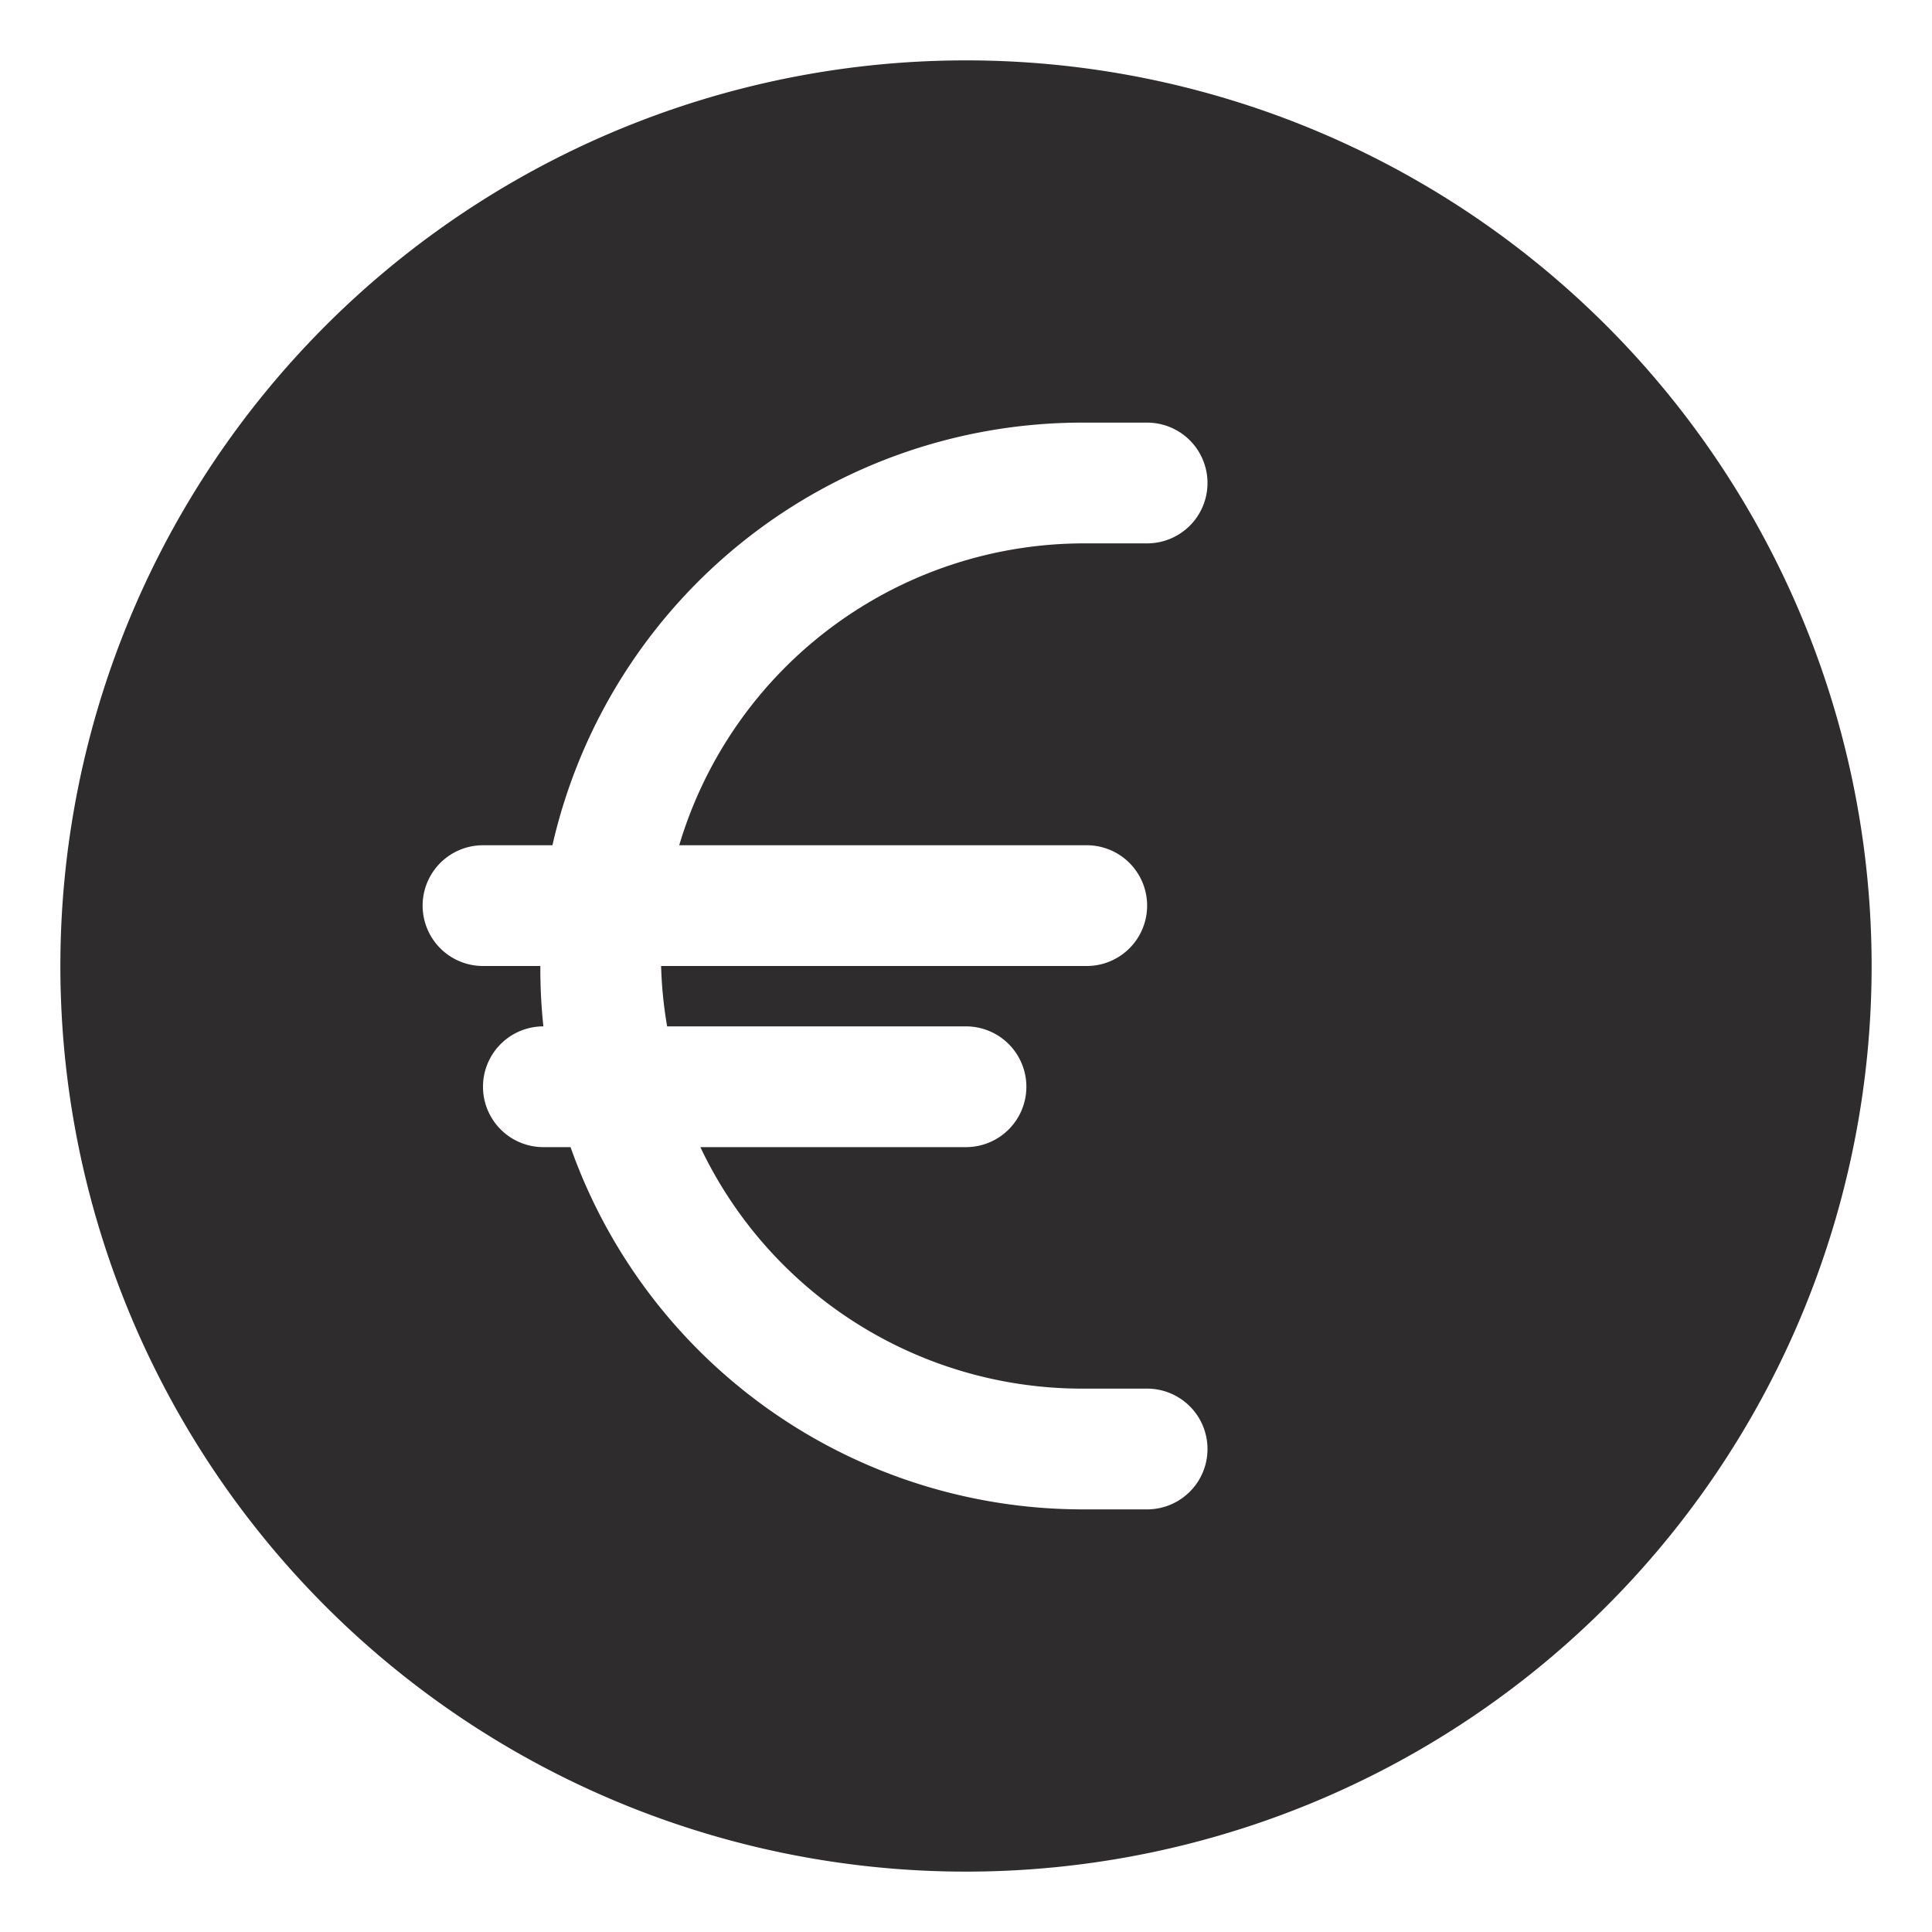 <svg viewBox="0 0 64 64" xmlns="http://www.w3.org/2000/svg"><path d="m32 2a30 30 0 1 0 30 30 30 30 0 0 0 -30-30zm4 26a2 2 0 0 1 0 4h-14.1a13.9 13.9 0 0 0 .2 2h9.9a2 2 0 0 1 0 4h-8.8a14 14 0 0 0 12.6 8h2.2a2 2 0 0 1 0 4h-2.1a18 18 0 0 1 -17-12h-.9a2 2 0 0 1 0-4 18 18 0 0 1 -.1-2h-1.9a2 2 0 1 1 0-4h2.3a18 18 0 0 1 17.6-14h2.1a2 2 0 0 1 0 4h-2.1a14 14 0 0 0 -13.4 10z" fill="#2e2c2d"/></svg>